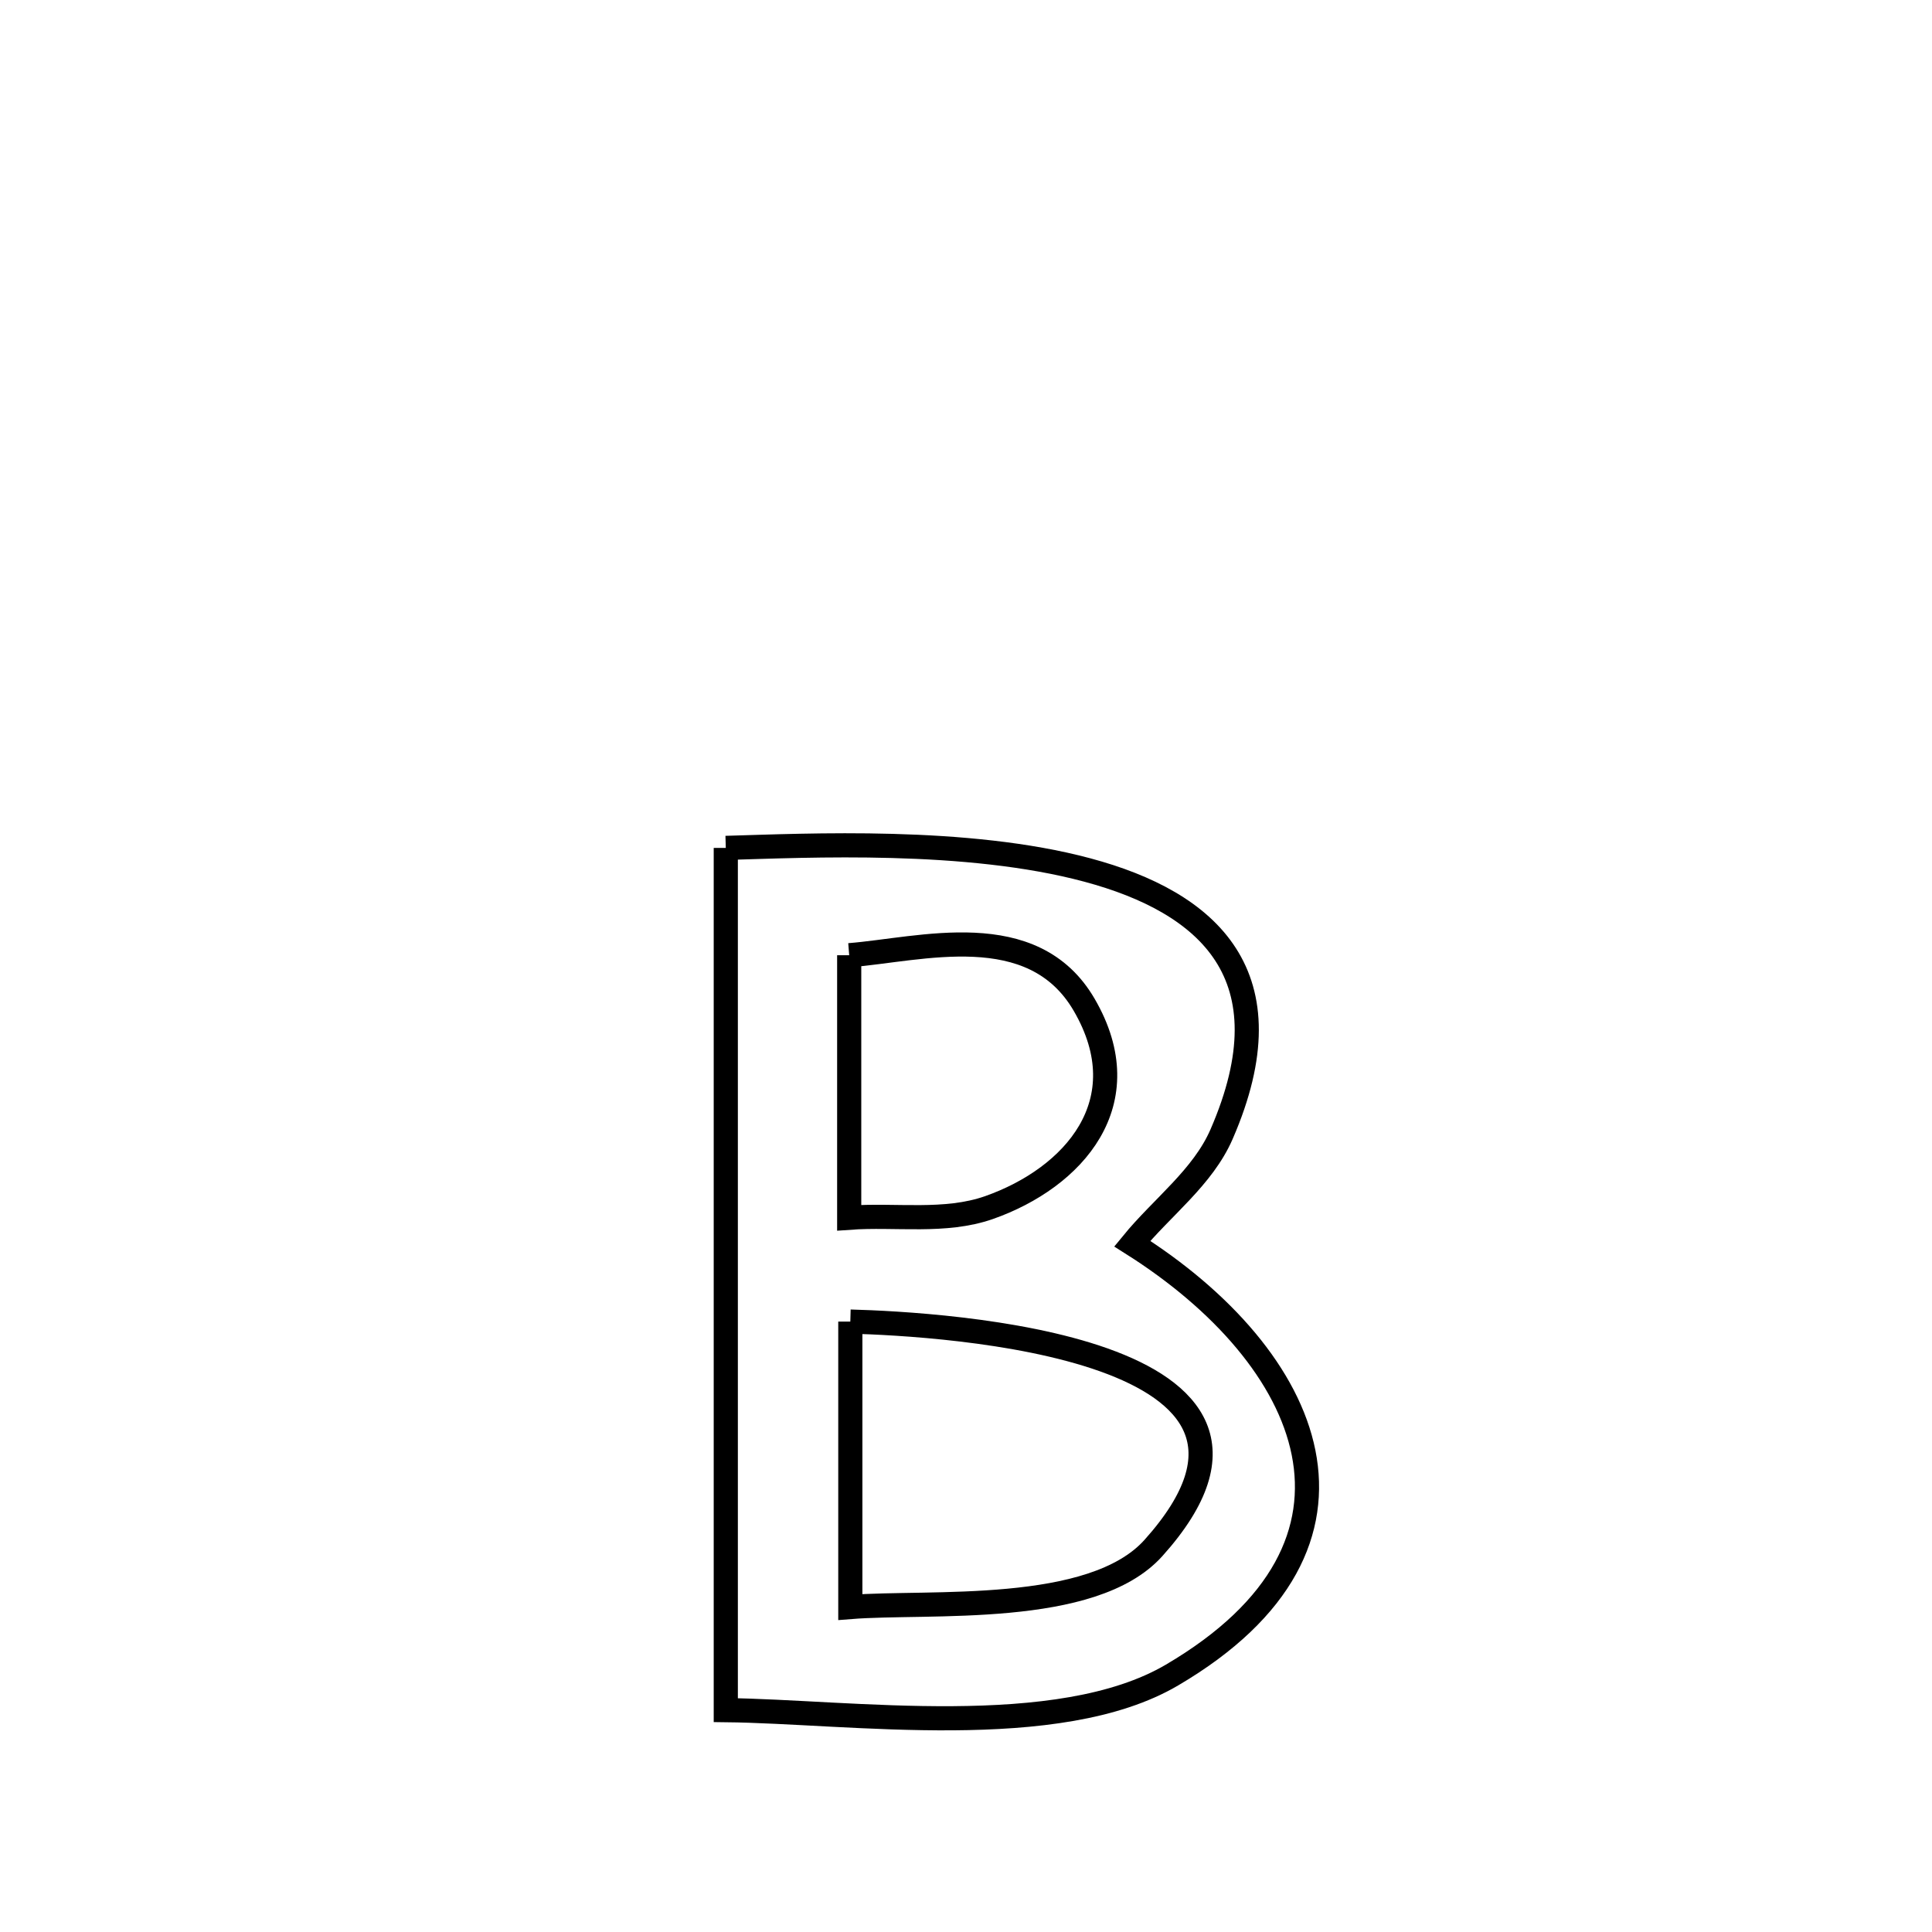 <svg xmlns="http://www.w3.org/2000/svg" viewBox="0.0 0.0 24.0 24.0" height="200px" width="200px"><path fill="none" stroke="black" stroke-width=".3" stroke-opacity="1.0"  filling="0" d="M9.016 10.533 L9.016 10.533 C10.042 10.504 12.011 10.405 13.509 10.808 C15.007 11.21 16.034 12.113 15.175 14.089 C14.942 14.626 14.435 14.996 14.065 15.449 L14.065 15.449 C16.302 16.862 17.339 19.175 14.559 20.808 C13.142 21.641 10.561 21.261 9.016 21.244 L9.016 21.244 C9.016 19.459 9.016 17.673 9.016 15.888 C9.016 14.103 9.016 12.318 9.016 10.533 L9.016 10.533"></path>
<path fill="none" stroke="black" stroke-width=".3" stroke-opacity="1.0"  filling="0" d="M10.549 11.866 L10.549 11.866 C11.437 11.796 12.83 11.385 13.468 12.482 C14.173 13.693 13.337 14.631 12.286 15.001 C11.738 15.193 11.128 15.085 10.549 15.127 L10.549 15.127 C10.549 14.04 10.549 12.953 10.549 11.866 L10.549 11.866"></path>
<path fill="none" stroke="black" stroke-width=".3" stroke-opacity="1.0"  filling="0" d="M10.563 16.417 L10.563 16.417 C11.688 16.447 16.582 16.719 14.328 19.23 C13.568 20.077 11.543 19.885 10.563 19.963 L10.563 19.963 C10.563 18.781 10.563 17.599 10.563 16.417 L10.563 16.417"></path></svg>